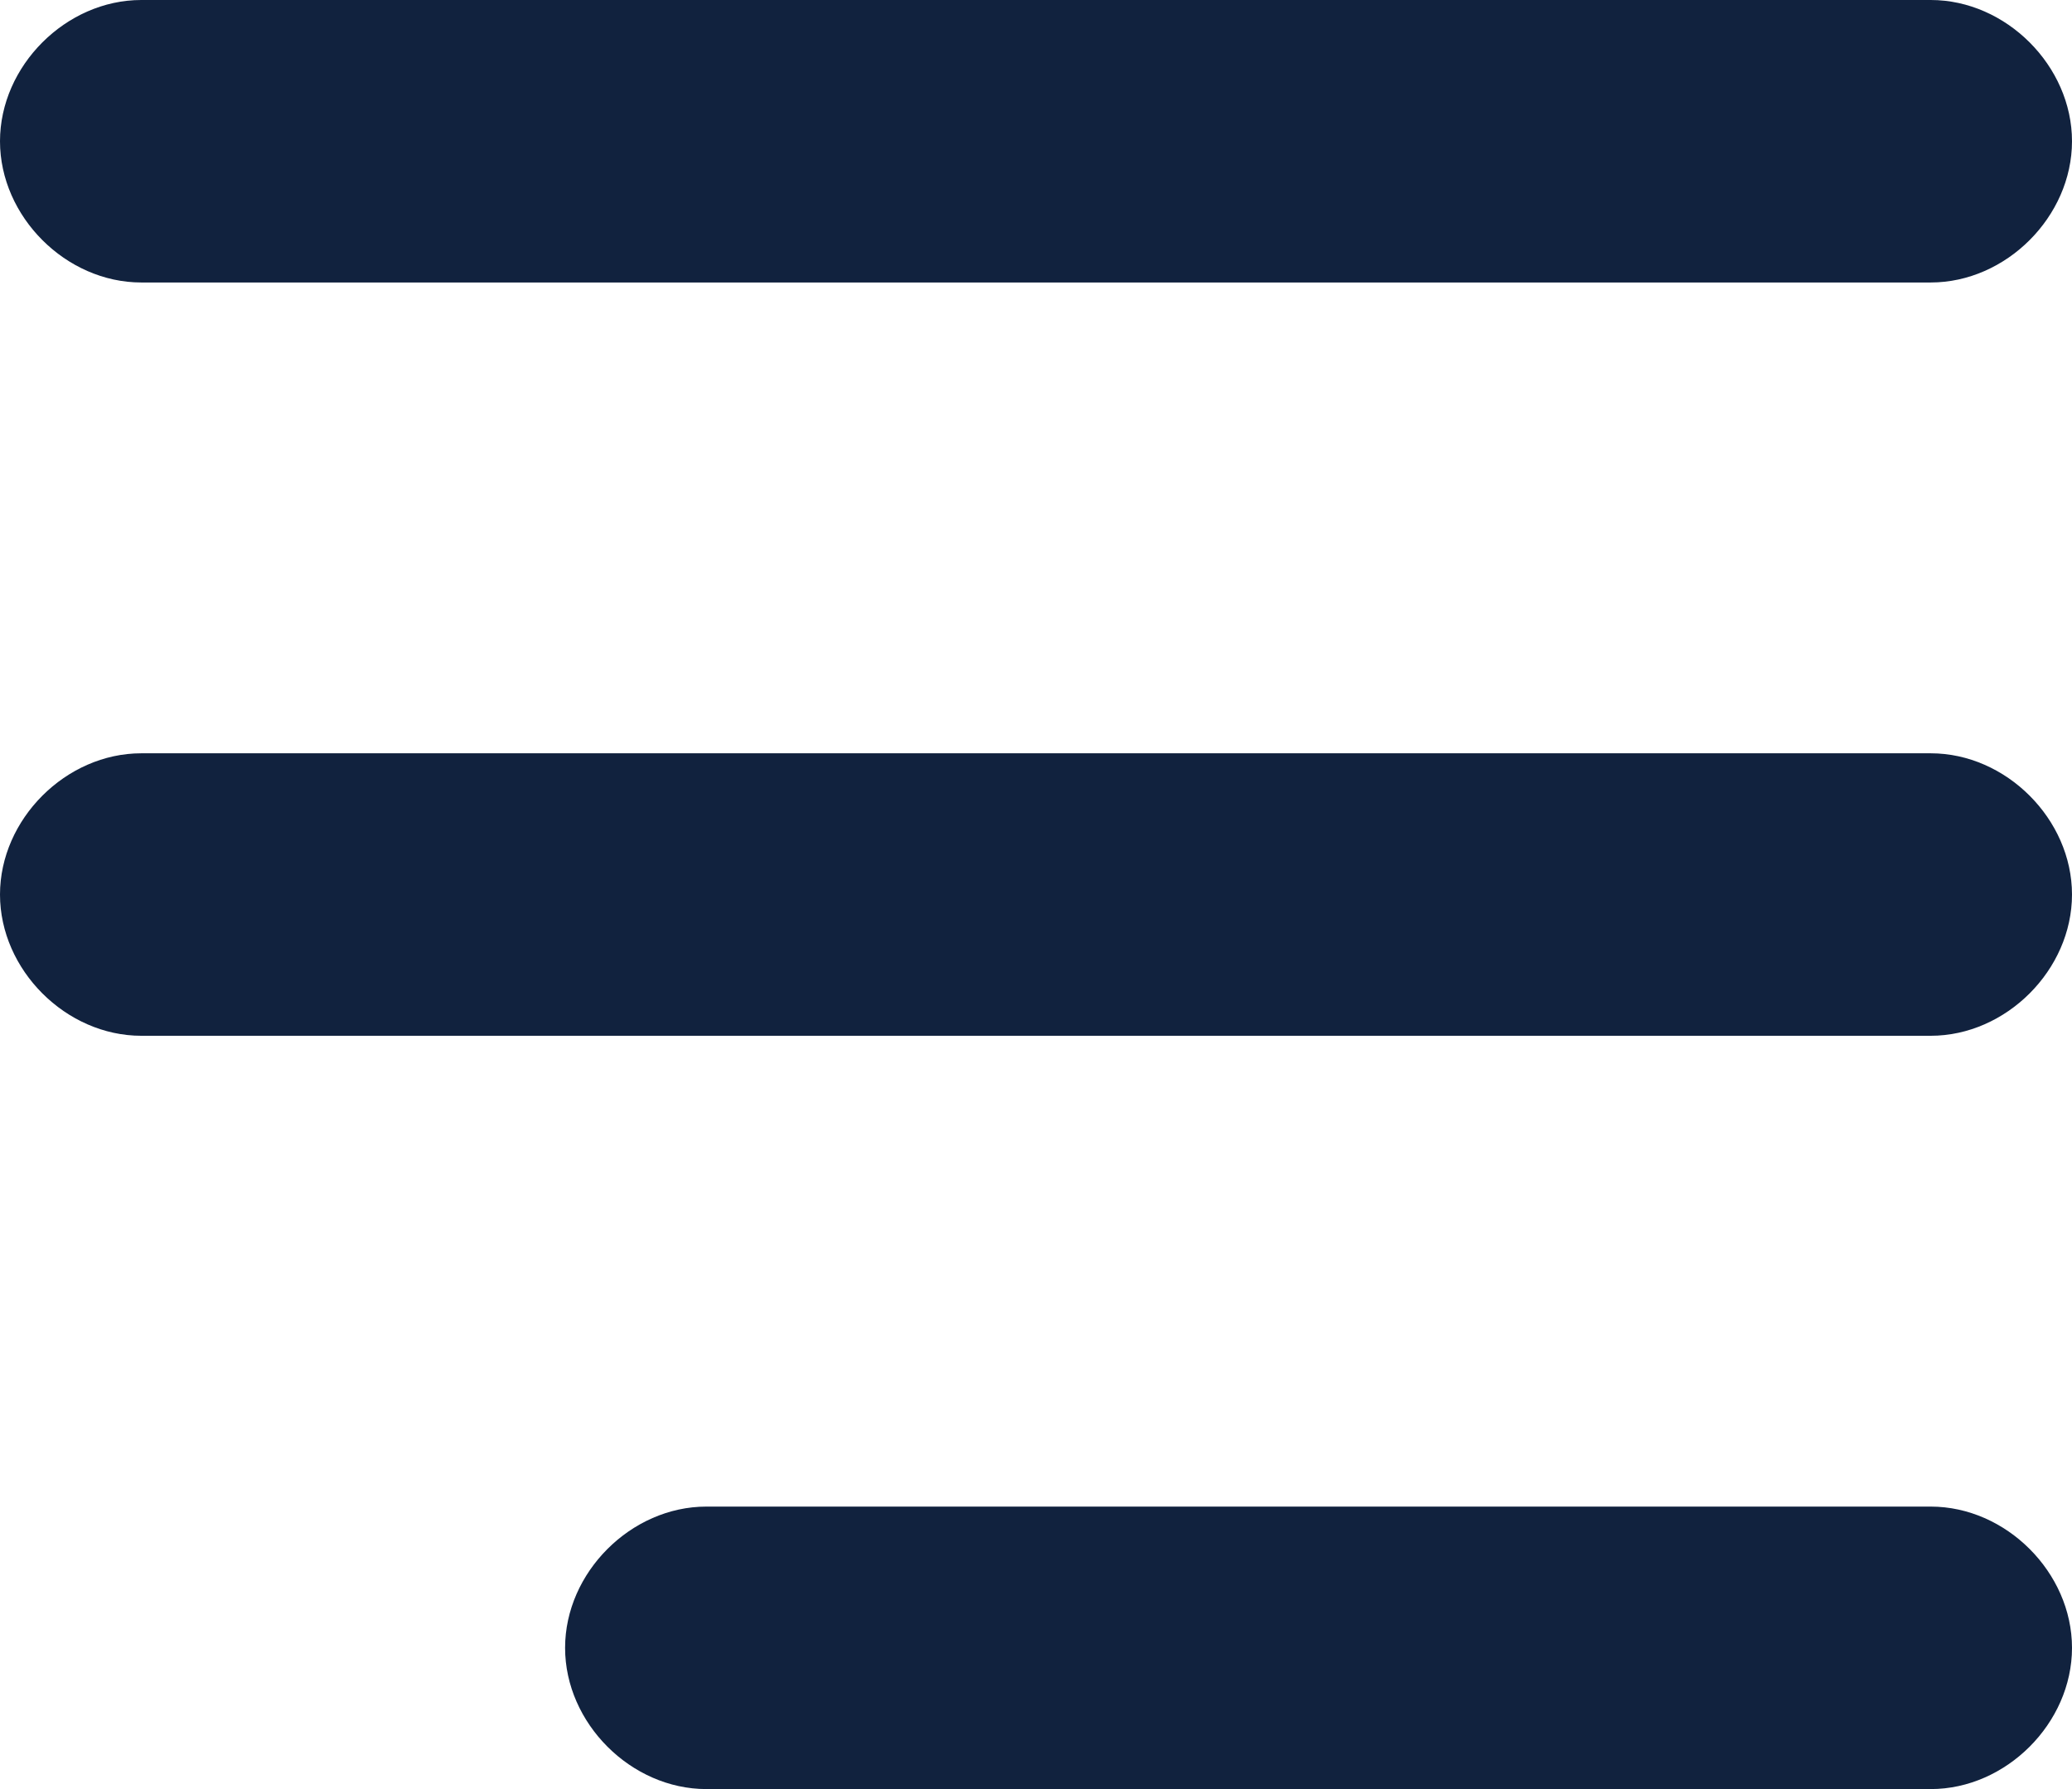 <svg xmlns="http://www.w3.org/2000/svg" xml:space="preserve" id="Layer_1" x="0" y="0" style="enable-background:new 0 0 22 19" version="1.1" viewBox="0 0 22 19"><style>.st0{fill-rule:evenodd;clip-rule:evenodd;fill:#11223e}</style><path d="M1.5 3h19c.8 0 1.5-.7 1.5-1.5S21.3 0 20.5 0h-19C.7 0 0 .7 0 1.5S.7 3 1.5 3zM20.5 8h-19C.7 8 0 8.7 0 9.5S.7 11 1.5 11h19c.8 0 1.5-.7 1.5-1.5S21.3 8 20.5 8zM20.5 16h-13c-.8 0-1.5.7-1.5 1.5S6.7 19 7.5 19h13c.8 0 1.5-.7 1.5-1.5s-.7-1.5-1.5-1.5z" class="st0"/></svg>